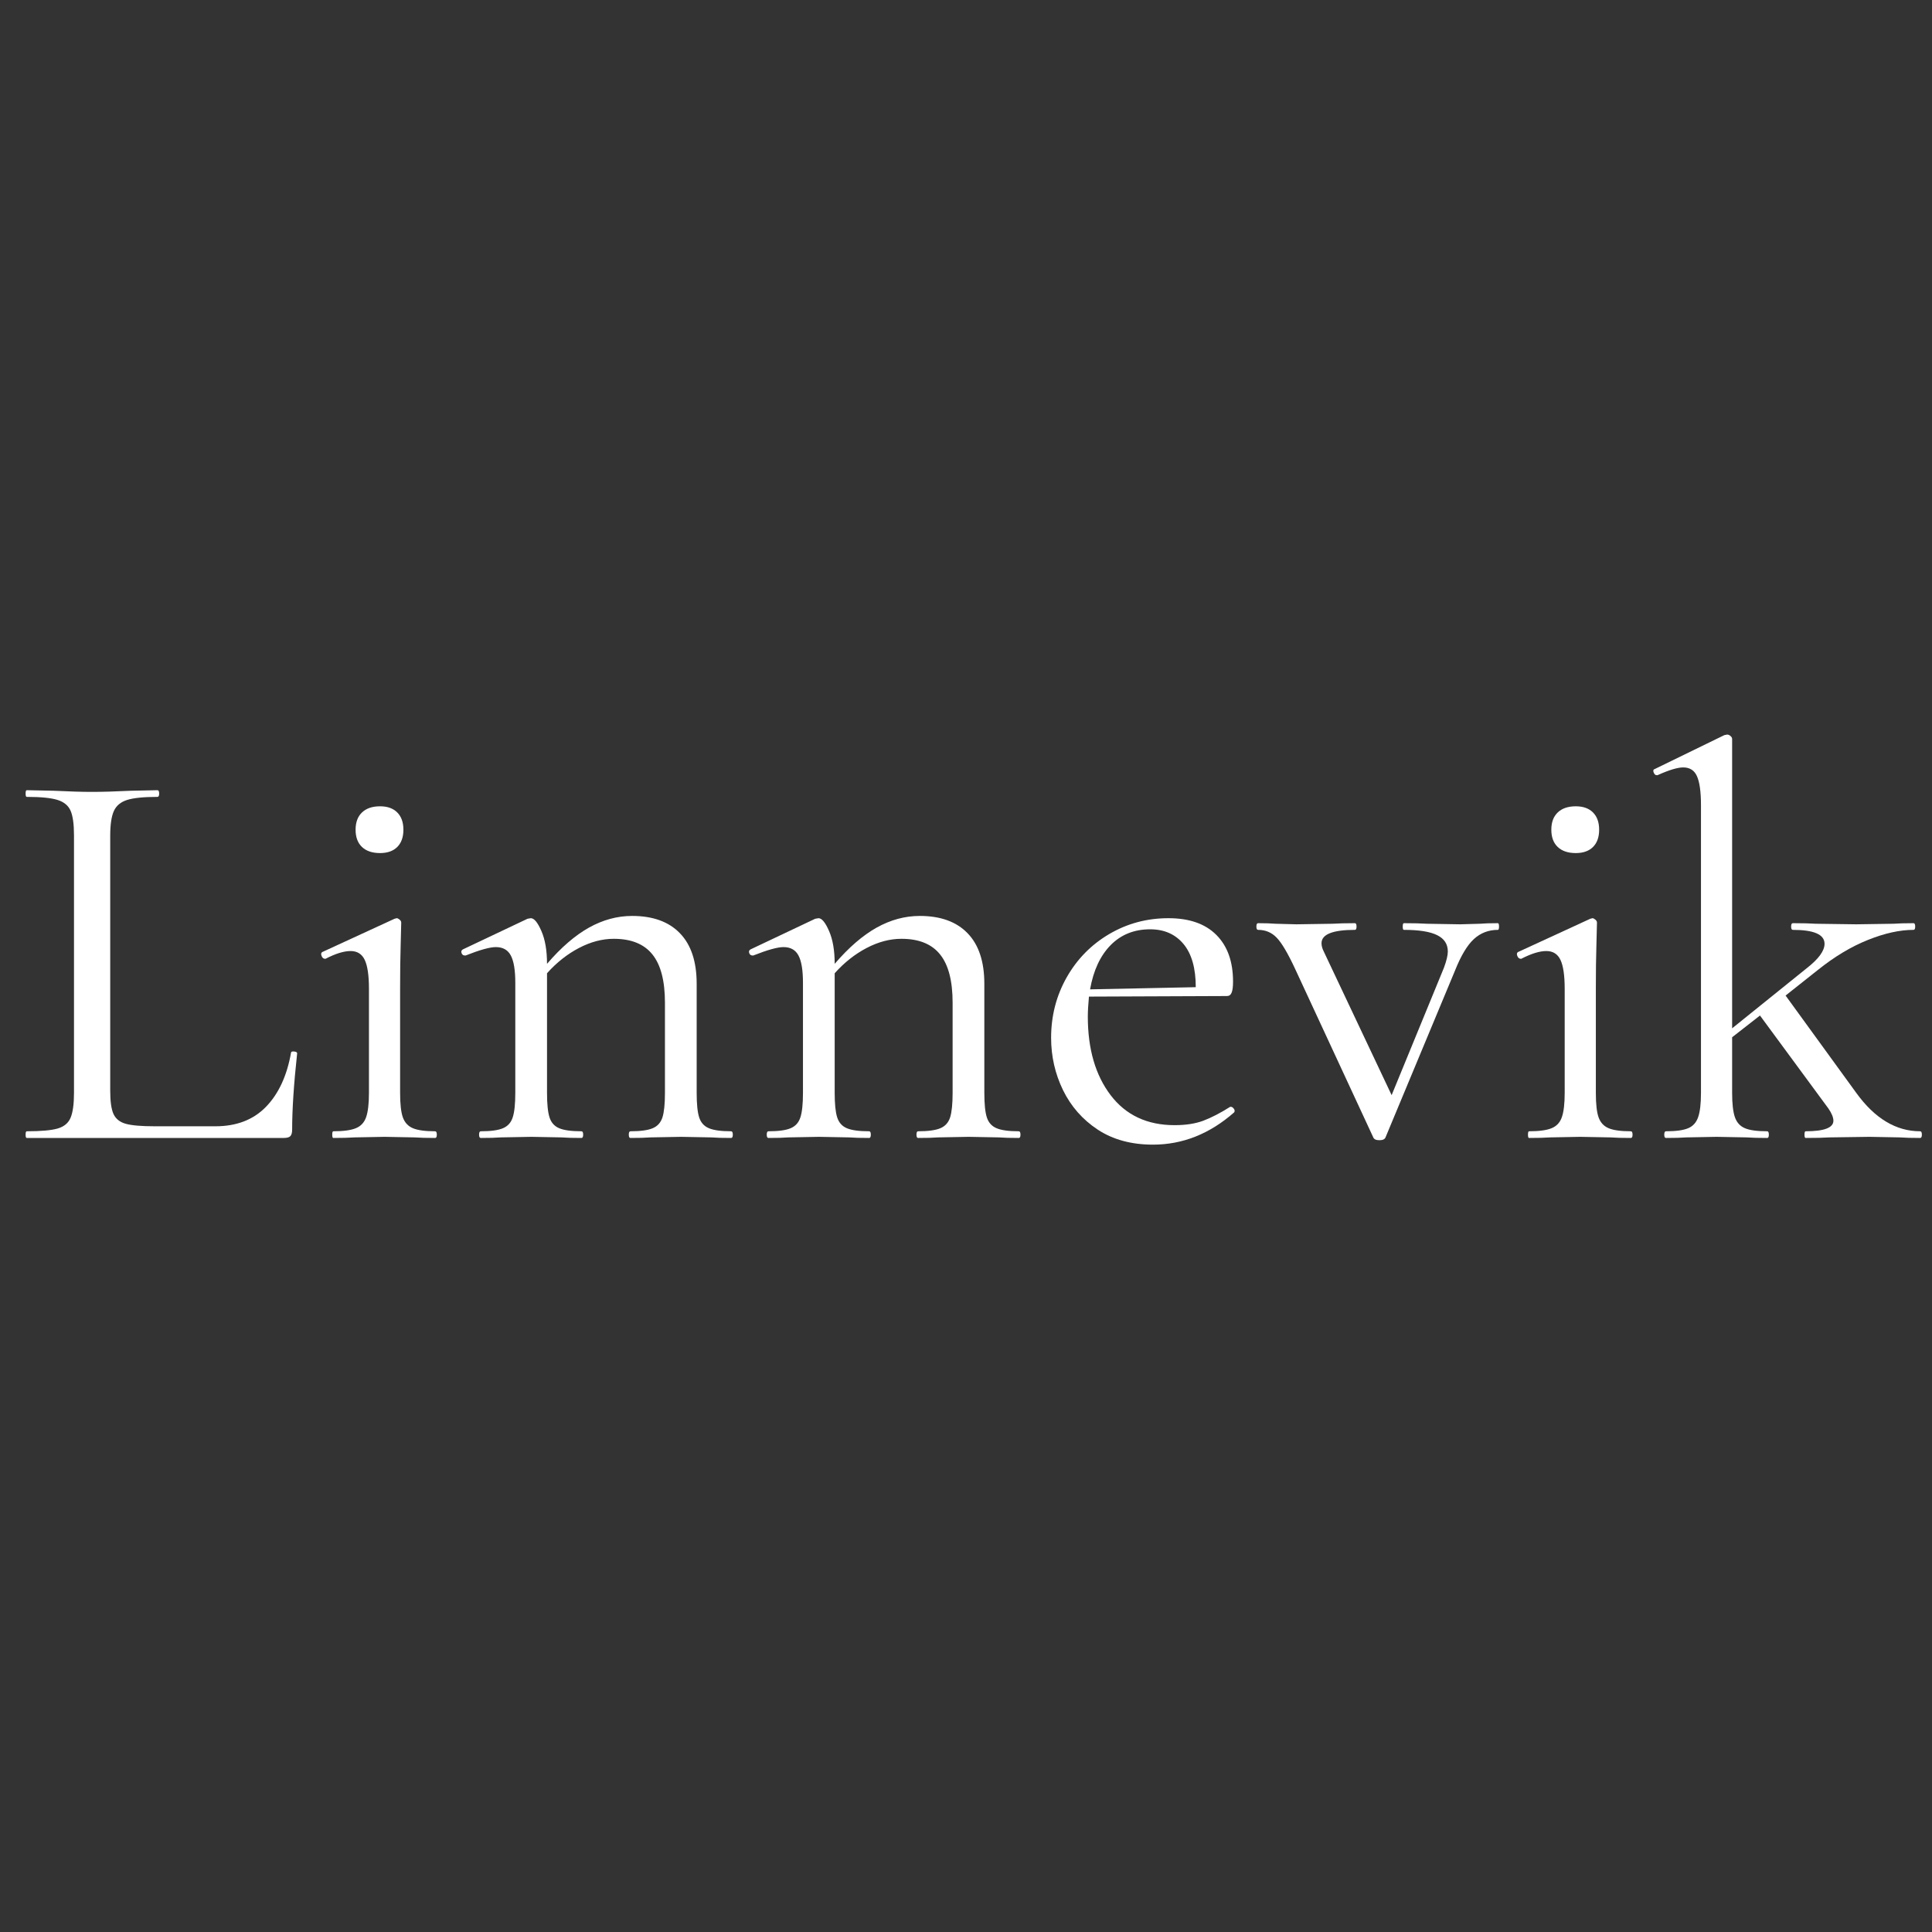 <svg xmlns="http://www.w3.org/2000/svg" xmlns:xlink="http://www.w3.org/1999/xlink" width="500" zoomAndPan="magnify" viewBox="0 0 375 375" height="500" preserveAspectRatio="xMidYMid meet" version="1.0"><rect x="0" y="0" width="375" height="375" fill="#333333" stroke="none"/><defs><g/></defs><g fill="#ffffff" fill-opacity="1"><g transform="translate(1.409, 220.877)"><g><path d="M 19.984 -9.188 C 19.984 -7.094 20.195 -5.578 20.625 -4.641 C 21.062 -3.703 21.852 -3.07 23 -2.75 C 24.156 -2.426 26.031 -2.266 28.625 -2.266 L 40.391 -2.266 C 44.492 -2.266 47.77 -3.523 50.219 -6.047 C 52.664 -8.566 54.285 -12.062 55.078 -16.531 C 55.078 -16.738 55.273 -16.82 55.672 -16.781 C 56.066 -16.75 56.266 -16.629 56.266 -16.422 C 55.617 -10.441 55.297 -5.508 55.297 -1.625 C 55.297 -1.039 55.188 -0.625 54.969 -0.375 C 54.75 -0.125 54.316 0 53.672 0 L 3.781 0 C 3.633 0 3.562 -0.211 3.562 -0.641 C 3.562 -1.078 3.633 -1.297 3.781 -1.297 C 6.52 -1.297 8.516 -1.473 9.766 -1.828 C 11.023 -2.191 11.867 -2.895 12.297 -3.938 C 12.734 -4.988 12.953 -6.594 12.953 -8.75 L 12.953 -58.75 C 12.953 -60.906 12.734 -62.488 12.297 -63.5 C 11.867 -64.508 11.023 -65.211 9.766 -65.609 C 8.516 -66.004 6.52 -66.203 3.781 -66.203 C 3.633 -66.203 3.562 -66.414 3.562 -66.844 C 3.562 -67.281 3.633 -67.5 3.781 -67.5 L 9.078 -67.391 C 12.098 -67.242 14.547 -67.172 16.422 -67.172 C 18.43 -67.172 20.945 -67.242 23.969 -67.391 L 29.156 -67.5 C 29.375 -67.5 29.484 -67.281 29.484 -66.844 C 29.484 -66.414 29.375 -66.203 29.156 -66.203 C 26.488 -66.203 24.523 -66.004 23.266 -65.609 C 22.016 -65.211 21.156 -64.492 20.688 -63.453 C 20.219 -62.41 19.984 -60.805 19.984 -58.641 Z M 19.984 -9.188 "/></g></g></g><g fill="#ffffff" fill-opacity="1"><g transform="translate(58.973, 220.877)"><g><path d="M 14.797 -55.297 C 13.285 -55.297 12.113 -55.691 11.281 -56.484 C 10.457 -57.273 10.047 -58.391 10.047 -59.828 C 10.047 -61.266 10.457 -62.379 11.281 -63.172 C 12.113 -63.973 13.285 -64.375 14.797 -64.375 C 16.234 -64.375 17.348 -63.973 18.141 -63.172 C 18.93 -62.379 19.328 -61.266 19.328 -59.828 C 19.328 -58.391 18.93 -57.273 18.141 -56.484 C 17.348 -55.691 16.234 -55.297 14.797 -55.297 Z M 5.719 0 C 5.582 0 5.516 -0.211 5.516 -0.641 C 5.516 -1.078 5.582 -1.297 5.719 -1.297 C 7.664 -1.297 9.125 -1.492 10.094 -1.891 C 11.07 -2.285 11.738 -3.004 12.094 -4.047 C 12.457 -5.086 12.641 -6.656 12.641 -8.75 L 12.641 -28.938 C 12.641 -31.531 12.367 -33.398 11.828 -34.547 C 11.285 -35.703 10.367 -36.281 9.078 -36.281 C 7.773 -36.281 6.156 -35.781 4.219 -34.781 L 4.109 -34.781 C 3.816 -34.781 3.598 -34.957 3.453 -35.312 C 3.305 -35.676 3.344 -35.93 3.562 -36.078 L 17.609 -42.547 L 18.031 -42.656 C 18.176 -42.656 18.359 -42.566 18.578 -42.391 C 18.797 -42.211 18.906 -42.016 18.906 -41.797 C 18.906 -41.297 18.867 -39.852 18.797 -37.469 C 18.723 -35.094 18.688 -32.285 18.688 -29.047 L 18.688 -8.75 C 18.688 -6.594 18.863 -5.008 19.219 -4 C 19.582 -2.988 20.234 -2.285 21.172 -1.891 C 22.109 -1.492 23.547 -1.297 25.484 -1.297 C 25.703 -1.297 25.812 -1.078 25.812 -0.641 C 25.812 -0.211 25.703 0 25.484 0 C 23.828 0 22.492 -0.035 21.484 -0.109 L 15.656 -0.219 L 9.828 -0.109 C 8.816 -0.035 7.445 0 5.719 0 Z M 5.719 0 "/></g></g></g><g fill="#ffffff" fill-opacity="1"><g transform="translate(88.457, 220.877)"><g><path d="M 53.453 -1.297 C 53.672 -1.297 53.781 -1.078 53.781 -0.641 C 53.781 -0.211 53.672 0 53.453 0 C 51.797 0 50.504 -0.035 49.578 -0.109 L 43.734 -0.219 L 37.797 -0.109 C 36.859 -0.035 35.562 0 33.906 0 C 33.695 0 33.594 -0.211 33.594 -0.641 C 33.594 -1.078 33.695 -1.297 33.906 -1.297 C 35.852 -1.297 37.297 -1.492 38.234 -1.891 C 39.172 -2.285 39.801 -2.988 40.125 -4 C 40.445 -5.008 40.609 -6.594 40.609 -8.75 L 40.609 -26.25 C 40.609 -30.488 39.797 -33.613 38.172 -35.625 C 36.555 -37.645 34.055 -38.656 30.672 -38.656 C 28.441 -38.656 26.191 -38.062 23.922 -36.875 C 21.648 -35.688 19.582 -34.051 17.719 -31.969 L 17.719 -8.75 C 17.719 -6.594 17.879 -5.008 18.203 -4 C 18.523 -2.988 19.148 -2.285 20.078 -1.891 C 21.016 -1.492 22.457 -1.297 24.406 -1.297 C 24.625 -1.297 24.734 -1.078 24.734 -0.641 C 24.734 -0.211 24.625 0 24.406 0 C 22.75 0 21.453 -0.035 20.516 -0.109 L 14.688 -0.219 L 8.75 -0.109 C 7.812 -0.035 6.516 0 4.859 0 C 4.641 0 4.531 -0.211 4.531 -0.641 C 4.531 -1.078 4.641 -1.297 4.859 -1.297 C 6.805 -1.297 8.242 -1.492 9.172 -1.891 C 10.109 -2.285 10.738 -2.988 11.062 -4 C 11.395 -5.008 11.562 -6.594 11.562 -8.75 L 11.562 -30.125 C 11.562 -32.57 11.27 -34.336 10.688 -35.422 C 10.113 -36.504 9.145 -37.047 7.781 -37.047 C 6.625 -37.047 4.676 -36.504 1.938 -35.422 L 1.734 -35.422 C 1.441 -35.422 1.238 -35.582 1.125 -35.906 C 1.02 -36.227 1.113 -36.461 1.406 -36.609 L 13.938 -42.547 L 14.578 -42.656 C 15.223 -42.656 15.906 -41.828 16.625 -40.172 C 17.352 -38.516 17.719 -36.391 17.719 -33.797 C 20.445 -36.973 23.16 -39.316 25.859 -40.828 C 28.566 -42.336 31.359 -43.094 34.234 -43.094 C 38.266 -43.094 41.359 -41.973 43.516 -39.734 C 45.68 -37.504 46.766 -34.234 46.766 -29.922 L 46.766 -8.75 C 46.766 -6.594 46.926 -5.008 47.25 -4 C 47.57 -2.988 48.203 -2.285 49.141 -1.891 C 50.078 -1.492 51.516 -1.297 53.453 -1.297 Z M 53.453 -1.297 "/></g></g></g><g fill="#ffffff" fill-opacity="1"><g transform="translate(144.293, 220.877)"><g><path d="M 53.453 -1.297 C 53.672 -1.297 53.781 -1.078 53.781 -0.641 C 53.781 -0.211 53.672 0 53.453 0 C 51.797 0 50.504 -0.035 49.578 -0.109 L 43.734 -0.219 L 37.797 -0.109 C 36.859 -0.035 35.562 0 33.906 0 C 33.695 0 33.594 -0.211 33.594 -0.641 C 33.594 -1.078 33.695 -1.297 33.906 -1.297 C 35.852 -1.297 37.297 -1.492 38.234 -1.891 C 39.172 -2.285 39.801 -2.988 40.125 -4 C 40.445 -5.008 40.609 -6.594 40.609 -8.75 L 40.609 -26.25 C 40.609 -30.488 39.797 -33.613 38.172 -35.625 C 36.555 -37.645 34.055 -38.656 30.672 -38.656 C 28.441 -38.656 26.191 -38.062 23.922 -36.875 C 21.648 -35.688 19.582 -34.051 17.719 -31.969 L 17.719 -8.75 C 17.719 -6.594 17.879 -5.008 18.203 -4 C 18.523 -2.988 19.148 -2.285 20.078 -1.891 C 21.016 -1.492 22.457 -1.297 24.406 -1.297 C 24.625 -1.297 24.734 -1.078 24.734 -0.641 C 24.734 -0.211 24.625 0 24.406 0 C 22.75 0 21.453 -0.035 20.516 -0.109 L 14.688 -0.219 L 8.75 -0.109 C 7.812 -0.035 6.516 0 4.859 0 C 4.641 0 4.531 -0.211 4.531 -0.641 C 4.531 -1.078 4.641 -1.297 4.859 -1.297 C 6.805 -1.297 8.242 -1.492 9.172 -1.891 C 10.109 -2.285 10.738 -2.988 11.062 -4 C 11.395 -5.008 11.562 -6.594 11.562 -8.75 L 11.562 -30.125 C 11.562 -32.57 11.27 -34.336 10.688 -35.422 C 10.113 -36.504 9.145 -37.047 7.781 -37.047 C 6.625 -37.047 4.676 -36.504 1.938 -35.422 L 1.734 -35.422 C 1.441 -35.422 1.238 -35.582 1.125 -35.906 C 1.02 -36.227 1.113 -36.461 1.406 -36.609 L 13.938 -42.547 L 14.578 -42.656 C 15.223 -42.656 15.906 -41.828 16.625 -40.172 C 17.352 -38.516 17.719 -36.391 17.719 -33.797 C 20.445 -36.973 23.16 -39.316 25.859 -40.828 C 28.566 -42.336 31.359 -43.094 34.234 -43.094 C 38.266 -43.094 41.359 -41.973 43.516 -39.734 C 45.68 -37.504 46.766 -34.234 46.766 -29.922 L 46.766 -8.75 C 46.766 -6.594 46.926 -5.008 47.25 -4 C 47.57 -2.988 48.203 -2.285 49.141 -1.891 C 50.078 -1.492 51.516 -1.297 53.453 -1.297 Z M 53.453 -1.297 "/></g></g></g><g fill="#ffffff" fill-opacity="1"><g transform="translate(200.129, 220.877)"><g><path d="M 38.766 -6.047 C 38.984 -6.047 39.18 -5.922 39.359 -5.672 C 39.547 -5.422 39.566 -5.188 39.422 -4.969 C 34.672 -0.789 29.414 1.297 23.656 1.297 C 19.477 1.297 15.91 0.328 12.953 -1.609 C 10.004 -3.555 7.754 -6.113 6.203 -9.281 C 4.66 -12.457 3.891 -15.844 3.891 -19.438 C 3.891 -23.688 4.895 -27.594 6.906 -31.156 C 8.926 -34.719 11.68 -37.523 15.172 -39.578 C 18.66 -41.629 22.492 -42.656 26.672 -42.656 C 30.703 -42.656 33.797 -41.578 35.953 -39.422 C 38.117 -37.266 39.203 -34.238 39.203 -30.344 C 39.203 -29.344 39.109 -28.625 38.922 -28.188 C 38.742 -27.758 38.441 -27.547 38.016 -27.547 L 11.234 -27.438 C 11.086 -25.852 11.016 -24.555 11.016 -23.547 C 11.016 -17.273 12.488 -12.195 15.438 -8.312 C 18.395 -4.426 22.535 -2.484 27.859 -2.484 C 30.023 -2.484 31.879 -2.77 33.422 -3.344 C 34.973 -3.926 36.719 -4.828 38.656 -6.047 Z M 23.109 -40.5 C 20.016 -40.5 17.457 -39.473 15.438 -37.422 C 13.426 -35.367 12.098 -32.508 11.453 -28.844 L 31.969 -29.266 C 31.969 -32.941 31.176 -35.734 29.594 -37.641 C 28.008 -39.547 25.848 -40.5 23.109 -40.5 Z M 23.109 -40.5 "/></g></g></g><g fill="#ffffff" fill-opacity="1"><g transform="translate(244.193, 220.877)"><g><path d="M 46.547 -41.688 C 46.691 -41.688 46.766 -41.469 46.766 -41.031 C 46.766 -40.602 46.691 -40.391 46.547 -40.391 C 44.742 -40.391 43.191 -39.797 41.891 -38.609 C 40.598 -37.422 39.379 -35.391 38.234 -32.516 L 24.734 -0.109 C 24.586 0.254 24.191 0.438 23.547 0.438 C 22.898 0.438 22.504 0.254 22.359 -0.109 L 7.234 -32.719 C 5.797 -35.82 4.586 -37.875 3.609 -38.875 C 2.641 -39.883 1.438 -40.391 0 -40.391 C -0.219 -40.391 -0.328 -40.602 -0.328 -41.031 C -0.328 -41.469 -0.219 -41.688 0 -41.688 C 1.438 -41.688 2.551 -41.648 3.344 -41.578 L 7.453 -41.469 L 14.469 -41.578 C 15.551 -41.648 16.992 -41.688 18.797 -41.688 C 19.004 -41.688 19.109 -41.469 19.109 -41.031 C 19.109 -40.602 19.004 -40.391 18.797 -40.391 C 14.473 -40.391 12.312 -39.523 12.312 -37.797 C 12.312 -37.297 12.457 -36.758 12.75 -36.188 L 25.922 -8.312 L 36.078 -33.047 C 36.578 -34.41 36.828 -35.457 36.828 -36.188 C 36.828 -37.625 36.141 -38.68 34.766 -39.359 C 33.398 -40.047 31.242 -40.391 28.297 -40.391 C 28.148 -40.391 28.078 -40.602 28.078 -41.031 C 28.078 -41.469 28.148 -41.688 28.297 -41.688 C 30.242 -41.688 31.719 -41.648 32.719 -41.578 L 39.203 -41.469 L 43.094 -41.578 C 43.812 -41.648 44.961 -41.688 46.547 -41.688 Z M 46.547 -41.688 "/></g></g></g><g fill="#ffffff" fill-opacity="1"><g transform="translate(291.065, 220.877)"><g><path d="M 14.797 -55.297 C 13.285 -55.297 12.113 -55.691 11.281 -56.484 C 10.457 -57.273 10.047 -58.391 10.047 -59.828 C 10.047 -61.266 10.457 -62.379 11.281 -63.172 C 12.113 -63.973 13.285 -64.375 14.797 -64.375 C 16.234 -64.375 17.348 -63.973 18.141 -63.172 C 18.93 -62.379 19.328 -61.266 19.328 -59.828 C 19.328 -58.391 18.93 -57.273 18.141 -56.484 C 17.348 -55.691 16.234 -55.297 14.797 -55.297 Z M 5.719 0 C 5.582 0 5.516 -0.211 5.516 -0.641 C 5.516 -1.078 5.582 -1.297 5.719 -1.297 C 7.664 -1.297 9.125 -1.492 10.094 -1.891 C 11.07 -2.285 11.738 -3.004 12.094 -4.047 C 12.457 -5.086 12.641 -6.656 12.641 -8.75 L 12.641 -28.938 C 12.641 -31.531 12.367 -33.398 11.828 -34.547 C 11.285 -35.703 10.367 -36.281 9.078 -36.281 C 7.773 -36.281 6.156 -35.781 4.219 -34.781 L 4.109 -34.781 C 3.816 -34.781 3.598 -34.957 3.453 -35.312 C 3.305 -35.676 3.344 -35.93 3.562 -36.078 L 17.609 -42.547 L 18.031 -42.656 C 18.176 -42.656 18.359 -42.566 18.578 -42.391 C 18.797 -42.211 18.906 -42.016 18.906 -41.797 C 18.906 -41.297 18.867 -39.852 18.797 -37.469 C 18.723 -35.094 18.688 -32.285 18.688 -29.047 L 18.688 -8.75 C 18.688 -6.594 18.863 -5.008 19.219 -4 C 19.582 -2.988 20.234 -2.285 21.172 -1.891 C 22.109 -1.492 23.547 -1.297 25.484 -1.297 C 25.703 -1.297 25.812 -1.078 25.812 -0.641 C 25.812 -0.211 25.703 0 25.484 0 C 23.828 0 22.492 -0.035 21.484 -0.109 L 15.656 -0.219 L 9.828 -0.109 C 8.816 -0.035 7.445 0 5.719 0 Z M 5.719 0 "/></g></g></g><g fill="#ffffff" fill-opacity="1"><g transform="translate(320.549, 220.877)"><g><path d="M 52.156 -1.297 C 52.375 -1.297 52.484 -1.078 52.484 -0.641 C 52.484 -0.211 52.375 0 52.156 0 C 50.508 0 49.18 -0.035 48.172 -0.109 L 42.344 -0.219 L 34.562 -0.109 C 33.406 -0.035 31.859 0 29.922 0 C 29.773 0 29.703 -0.211 29.703 -0.641 C 29.703 -1.078 29.773 -1.297 29.922 -1.297 C 33.516 -1.297 35.312 -1.977 35.312 -3.344 C 35.312 -3.988 34.988 -4.781 34.344 -5.719 L 21.062 -23.766 L 15.656 -19.547 L 15.656 -8.75 C 15.656 -6.656 15.832 -5.086 16.188 -4.047 C 16.551 -3.004 17.203 -2.285 18.141 -1.891 C 19.078 -1.492 20.52 -1.297 22.469 -1.297 C 22.676 -1.297 22.781 -1.078 22.781 -0.641 C 22.781 -0.211 22.676 0 22.469 0 C 20.812 0 19.477 -0.035 18.469 -0.109 L 12.641 -0.219 L 6.797 -0.109 C 5.797 -0.035 4.469 0 2.812 0 C 2.594 0 2.484 -0.211 2.484 -0.641 C 2.484 -1.078 2.594 -1.297 2.812 -1.297 C 4.75 -1.297 6.188 -1.492 7.125 -1.891 C 8.062 -2.285 8.707 -3.004 9.062 -4.047 C 9.426 -5.086 9.609 -6.656 9.609 -8.75 L 9.609 -64.578 C 9.609 -67.172 9.352 -69.039 8.844 -70.188 C 8.344 -71.344 7.445 -71.922 6.156 -71.922 C 5.07 -71.922 3.414 -71.422 1.188 -70.422 L 0.969 -70.422 C 0.75 -70.422 0.566 -70.598 0.422 -70.953 C 0.285 -71.316 0.359 -71.535 0.641 -71.609 L 14.141 -78.188 L 14.688 -78.297 C 14.906 -78.297 15.117 -78.207 15.328 -78.031 C 15.547 -77.852 15.656 -77.656 15.656 -77.438 L 15.656 -21.281 L 30.125 -32.938 C 32.438 -34.738 33.594 -36.32 33.594 -37.688 C 33.594 -39.488 31.539 -40.391 27.438 -40.391 C 27.219 -40.391 27.109 -40.602 27.109 -41.031 C 27.109 -41.469 27.219 -41.688 27.438 -41.688 C 29.375 -41.688 30.848 -41.648 31.859 -41.578 L 39.75 -41.469 L 46.984 -41.578 C 47.922 -41.648 49.219 -41.688 50.875 -41.688 C 51.082 -41.688 51.188 -41.469 51.188 -41.031 C 51.188 -40.602 51.082 -40.391 50.875 -40.391 C 48.207 -40.391 45.254 -39.738 42.016 -38.438 C 38.773 -37.145 35.535 -35.203 32.297 -32.609 L 26.031 -27.641 L 39.75 -8.75 C 43.344 -3.781 47.477 -1.297 52.156 -1.297 Z M 52.156 -1.297 "/></g></g></g></svg>
